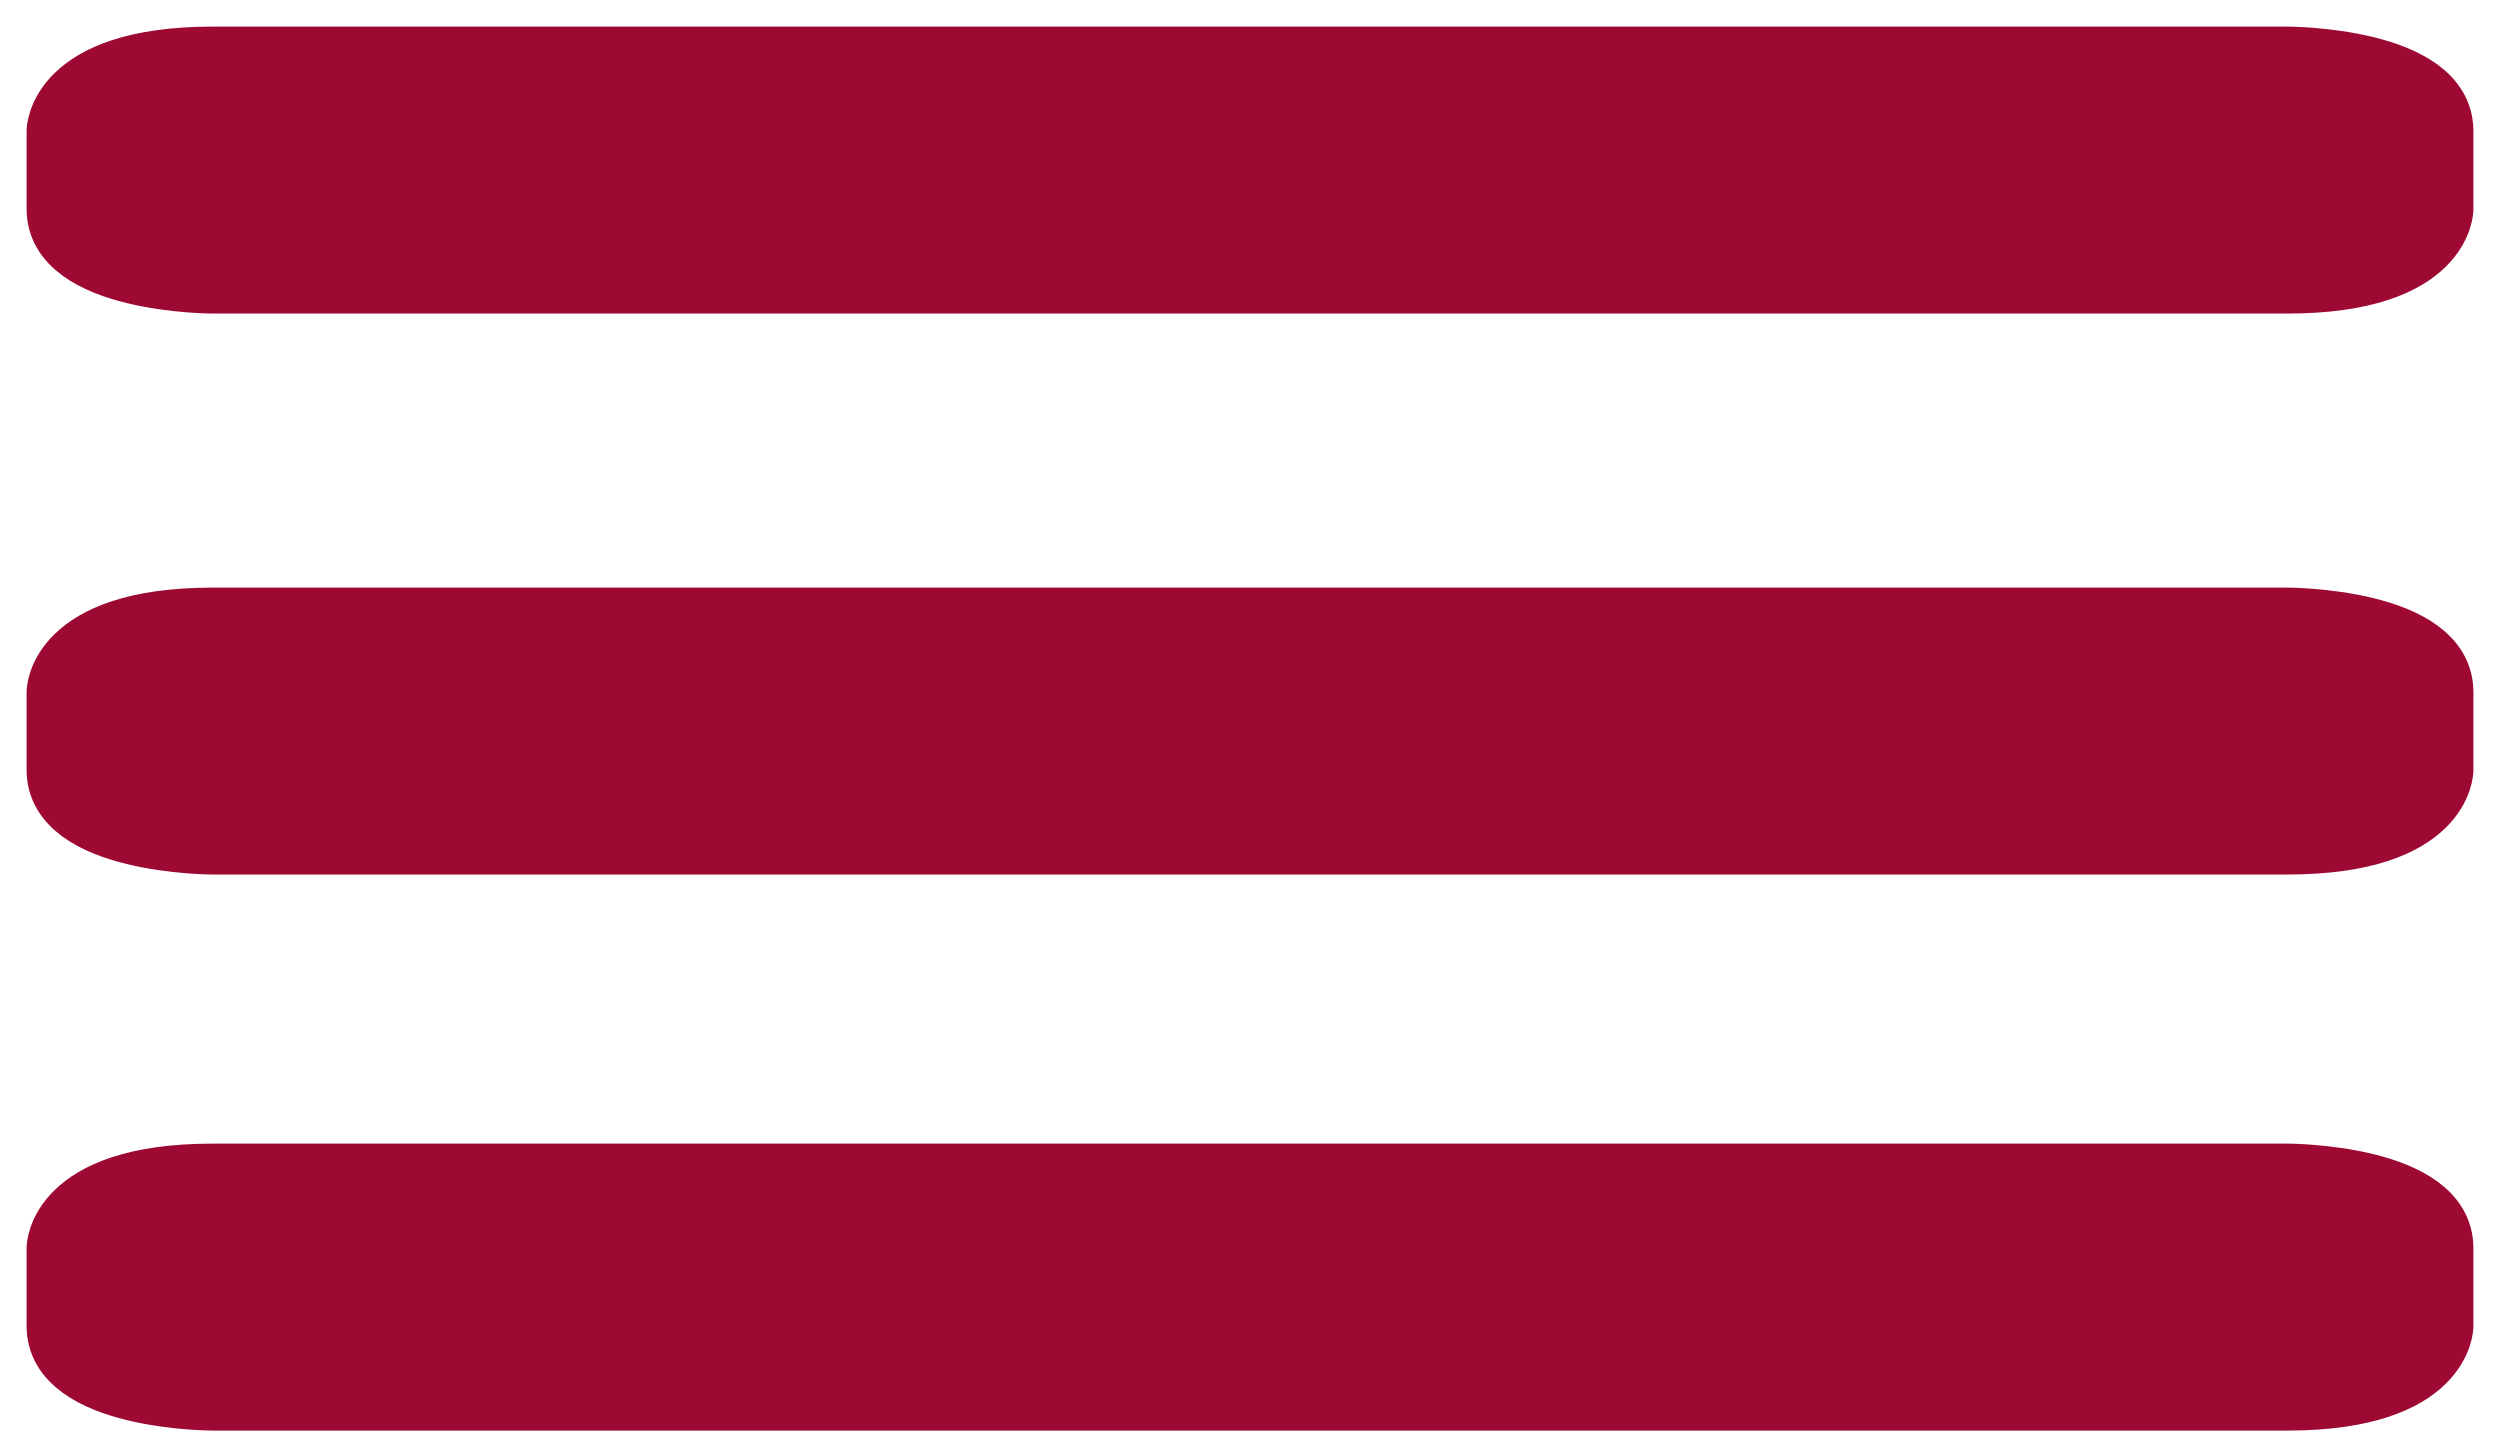 <svg width="47" height="27" viewBox="0 0 47 27" fill="none" xmlns="http://www.w3.org/2000/svg">
<path d="M4 1H43C43 1 46 1 46 2.465V3.93C46 3.93 46 5.395 43 5.395H4C4 5.395 1 5.395 1 3.93V2.465C1 2.465 1 1 4 1Z" fill="#9D0932" stroke="#9D0932" stroke-linecap="round" stroke-linejoin="round"/>
<path d="M4 11.547H43C43 11.547 46 11.547 46 13.012V14.477C46 14.477 46 15.941 43 15.941H4C4 15.941 1 15.941 1 14.477V13.012C1 13.012 1 11.547 4 11.547Z" fill="#9D0932" stroke="#9D0932" stroke-linecap="round" stroke-linejoin="round"/>
<path d="M4 22H43C43 22 46 22 46 23.465V24.93C46 24.93 46 26.395 43 26.395H4C4 26.395 1 26.395 1 24.93V23.465C1 23.465 1 22 4 22Z" fill="#9D0932" stroke="#9D0932" stroke-linecap="round" stroke-linejoin="round"/>
</svg>
